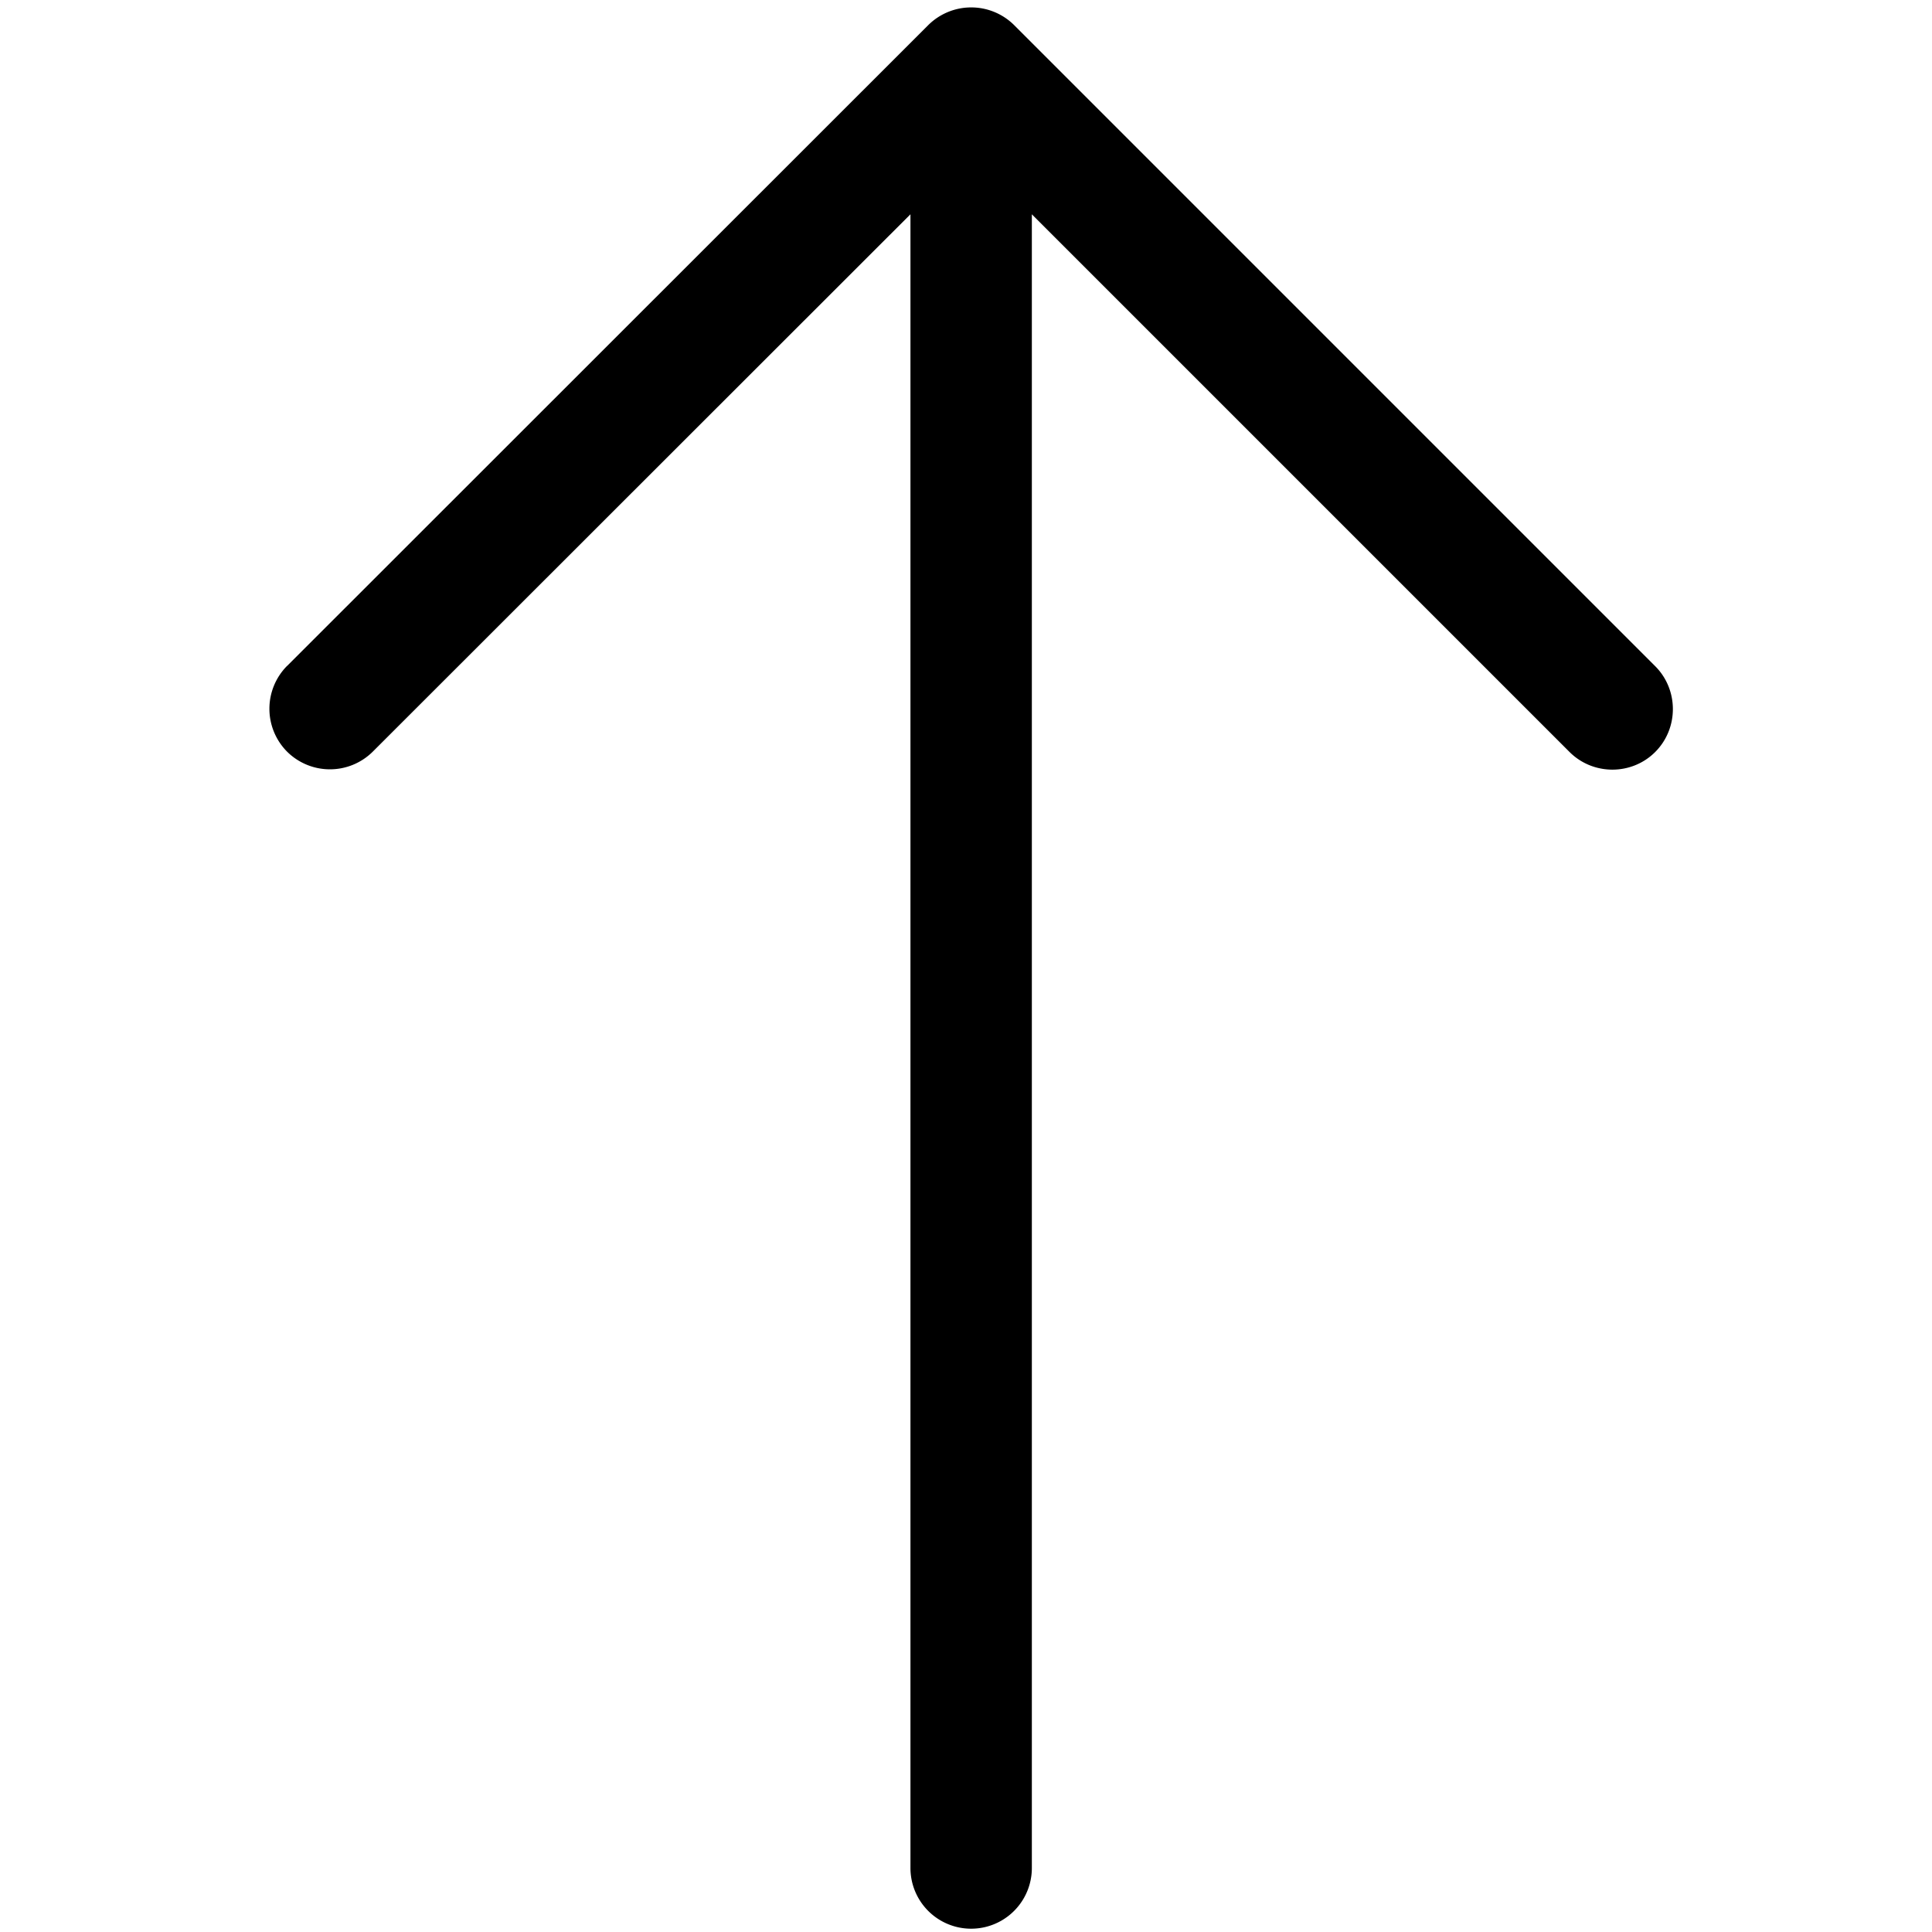 <svg xmlns="http://www.w3.org/2000/svg" width="24" height="24"><path d="M3.566 8.272a.756.756 0 0 0 0 1.065.755.755 0 0 0 1.065 0l6.679-6.675v20.543a.754.754 0 1 0 1.508 0V2.662l6.679 6.679c.293.293.773.293 1.065 0s.292-.772 0-1.065L12.597.311a.757.757 0 0 0-1.065 0L3.567 8.272z"/></svg>